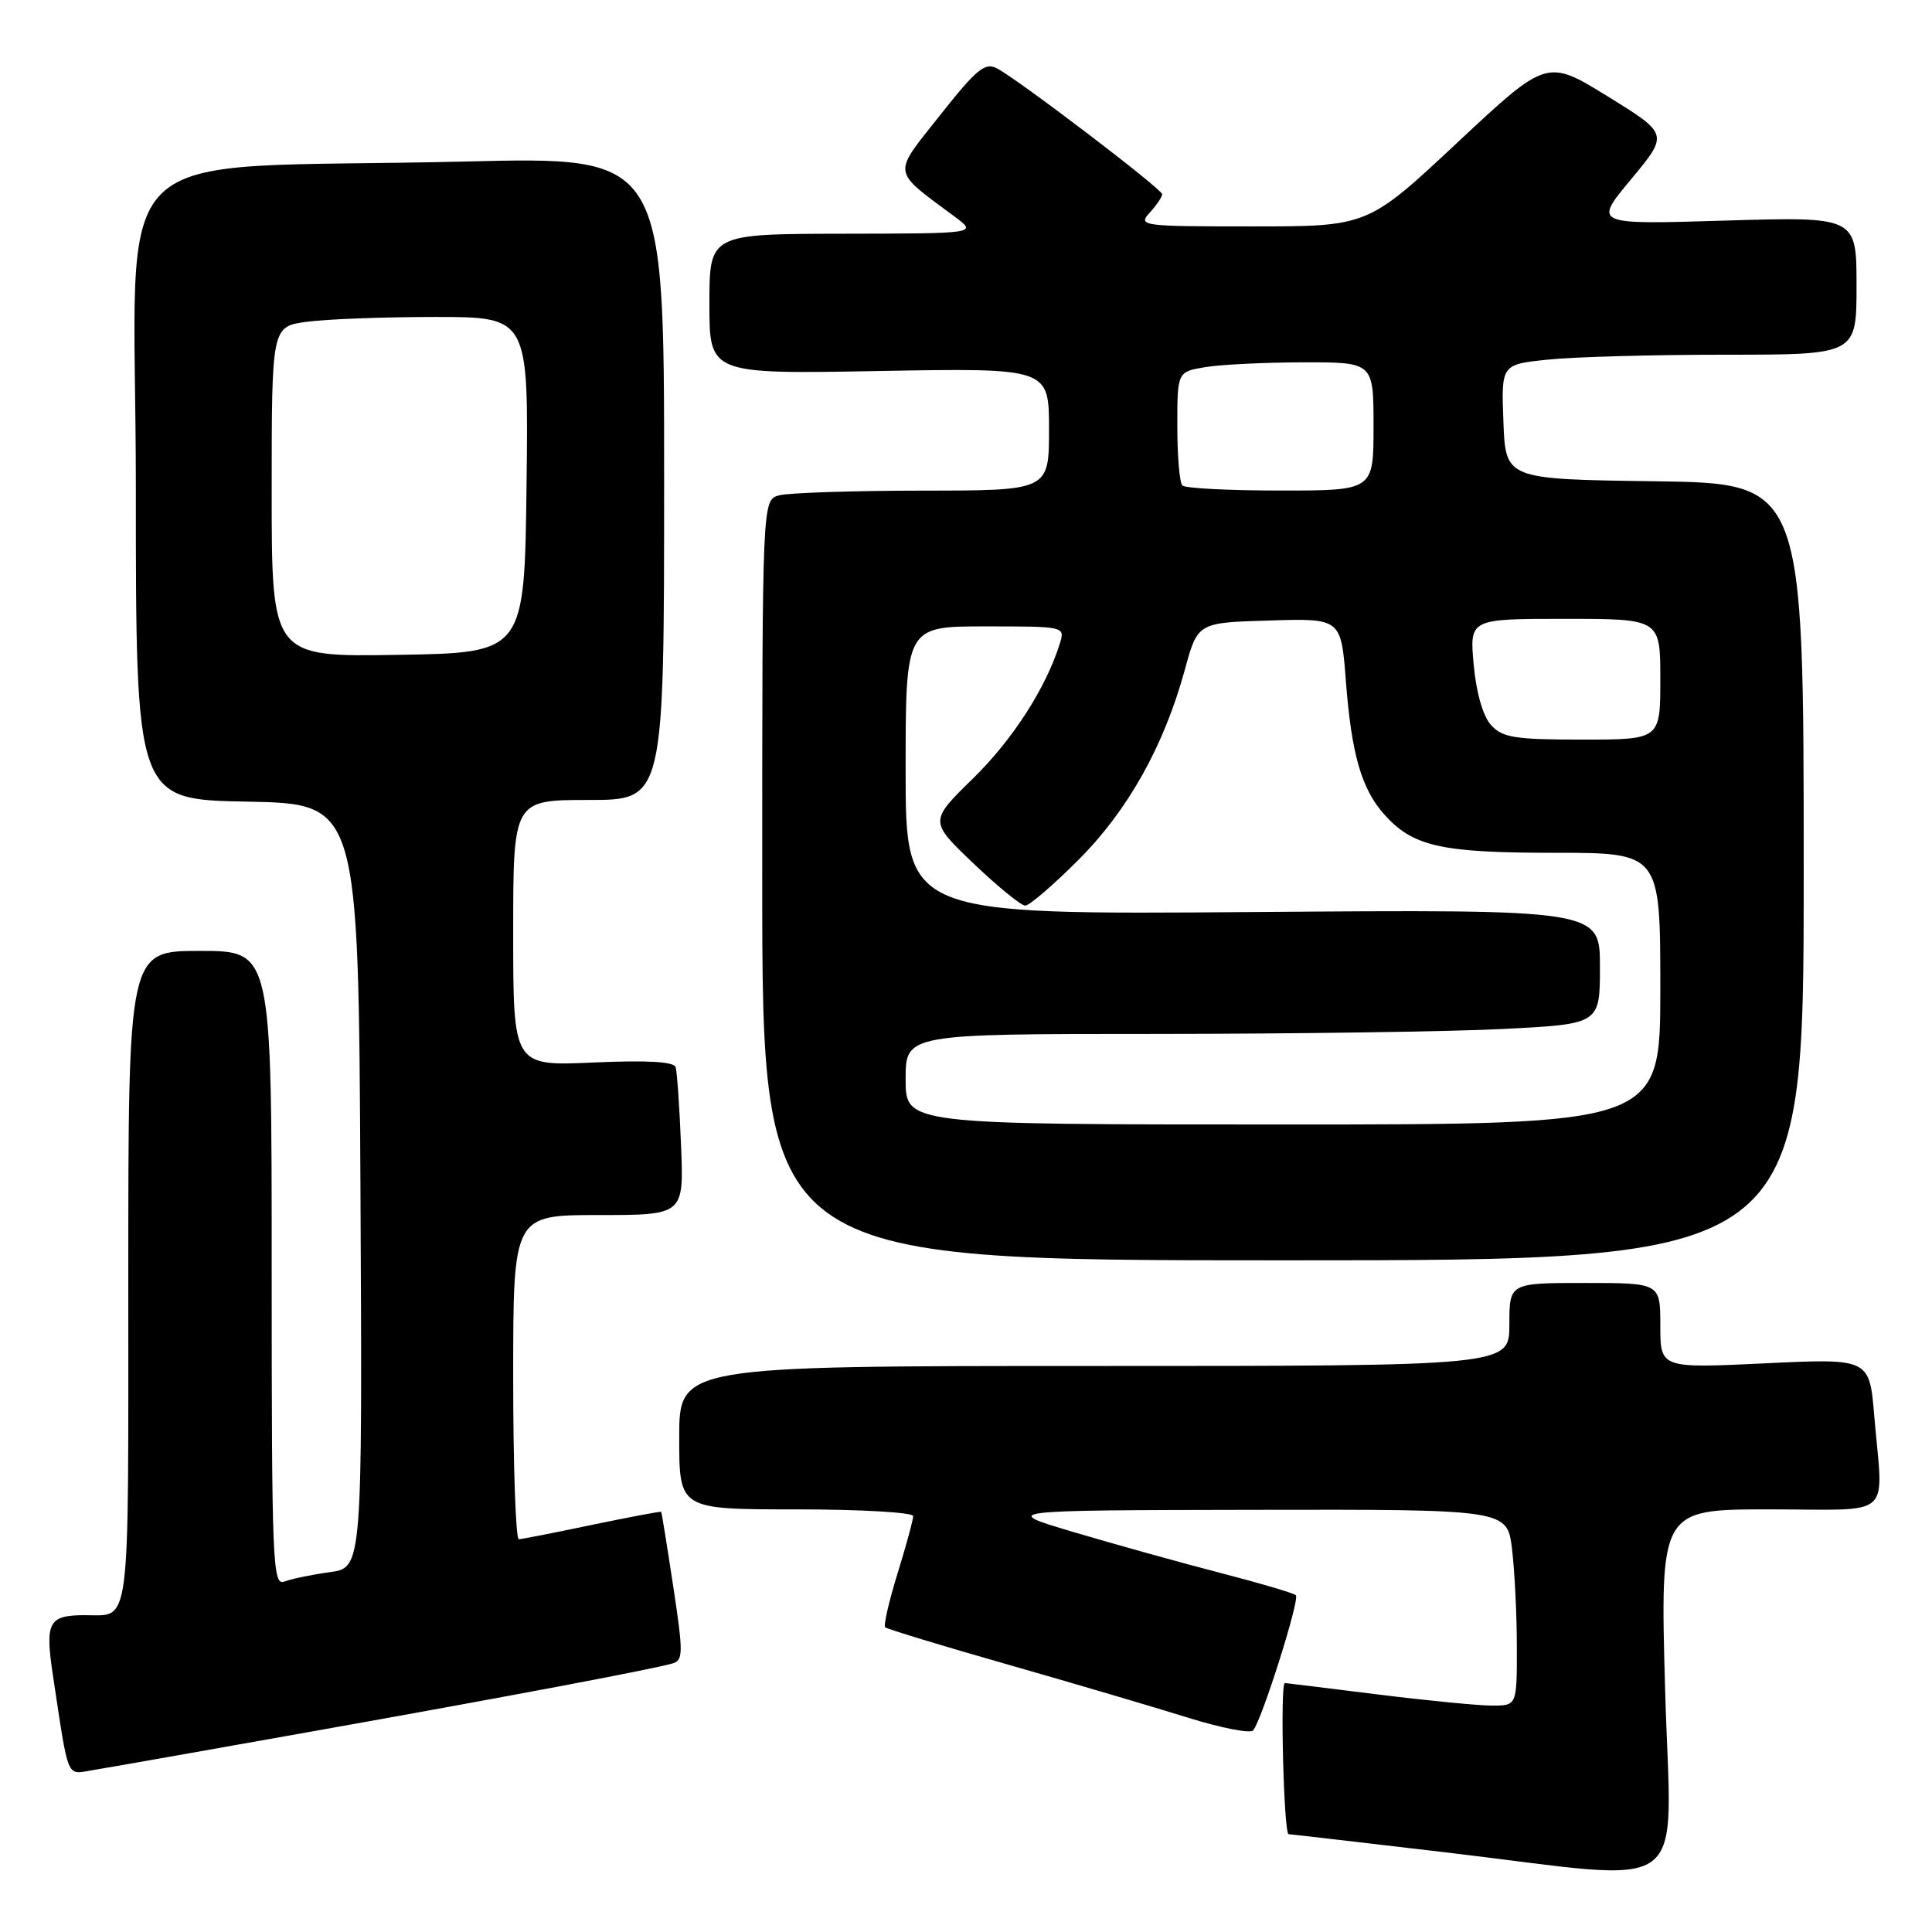 <?xml version="1.0" encoding="UTF-8" standalone="no"?>
<!DOCTYPE svg PUBLIC "-//W3C//DTD SVG 1.1//EN" "http://www.w3.org/Graphics/SVG/1.1/DTD/svg11.dtd" >
<svg xmlns="http://www.w3.org/2000/svg" xmlns:xlink="http://www.w3.org/1999/xlink" version="1.1" viewBox="0 0 256 256">
 <g >
 <path fill="currentColor"
d=" M 220.64 224.00 C 219.97 200.00 219.97 200.00 234.48 200.00 C 251.19 200.00 249.52 201.49 248.35 187.64 C 247.71 179.99 247.71 179.99 233.85 180.65 C 220.00 181.31 220.00 181.31 220.00 175.65 C 220.00 170.00 220.00 170.00 210.00 170.00 C 200.00 170.00 200.00 170.00 200.00 175.50 C 200.00 181.00 200.00 181.00 145.00 181.00 C 90.00 181.00 90.00 181.00 90.00 190.50 C 90.00 200.00 90.00 200.00 105.50 200.00 C 114.03 200.00 121.00 200.40 121.00 200.89 C 121.00 201.39 120.07 204.81 118.93 208.49 C 117.79 212.18 117.05 215.39 117.29 215.62 C 117.52 215.85 124.87 218.09 133.61 220.58 C 142.35 223.08 153.06 226.24 157.41 227.60 C 161.77 228.96 165.65 229.72 166.04 229.29 C 167.16 228.05 172.26 211.93 171.71 211.38 C 171.44 211.10 167.00 209.79 161.86 208.46 C 156.71 207.13 148.00 204.71 142.50 203.08 C 132.50 200.12 132.50 200.12 166.11 200.06 C 199.72 200.00 199.72 200.00 200.35 205.25 C 200.70 208.14 200.99 213.99 200.99 218.25 C 201.00 226.00 201.00 226.00 197.71 226.00 C 195.90 226.00 189.04 225.33 182.46 224.51 C 175.88 223.69 170.39 223.01 170.25 223.01 C 169.60 222.99 170.10 243.01 170.75 243.04 C 171.16 243.06 180.50 244.15 191.50 245.44 C 224.82 249.38 221.43 251.87 220.64 224.00 Z  M 41.00 229.49 C 66.89 224.88 86.21 221.24 89.09 220.42 C 90.54 220.01 90.55 219.07 89.21 210.23 C 88.40 204.88 87.68 200.42 87.61 200.33 C 87.55 200.24 83.45 201.01 78.50 202.04 C 73.55 203.08 69.16 203.94 68.75 203.96 C 68.34 203.98 68.00 194.32 68.00 182.50 C 68.00 161.00 68.00 161.00 79.31 161.00 C 90.62 161.00 90.62 161.00 90.24 151.75 C 90.04 146.66 89.71 142.01 89.53 141.41 C 89.30 140.67 85.75 140.47 78.59 140.79 C 68.00 141.26 68.00 141.26 68.00 123.63 C 68.00 106.00 68.00 106.00 78.00 106.00 C 88.00 106.00 88.00 106.00 88.00 63.38 C 88.00 20.76 88.00 20.76 61.75 21.40 C 12.48 22.60 18.00 17.15 18.00 64.58 C 18.00 105.95 18.00 105.95 32.75 106.22 C 47.50 106.50 47.50 106.50 47.76 157.11 C 48.02 207.73 48.02 207.73 43.71 208.32 C 41.35 208.64 38.64 209.20 37.70 209.56 C 36.12 210.17 36.00 207.37 36.00 168.11 C 36.00 126.00 36.00 126.00 26.50 126.00 C 17.00 126.00 17.00 126.00 17.00 169.39 C 17.00 216.91 17.38 213.98 11.17 214.02 C 6.41 214.04 5.95 214.94 7.02 222.05 C 9.15 236.11 8.74 235.13 12.30 234.55 C 14.06 234.27 26.98 231.99 41.00 229.49 Z  M 239.00 115.52 C 239.00 64.04 239.00 64.04 219.25 63.77 C 199.50 63.50 199.50 63.50 199.21 55.90 C 198.92 48.29 198.92 48.29 205.11 47.65 C 208.51 47.29 219.10 47.00 228.65 47.00 C 246.00 47.00 246.00 47.00 246.00 37.86 C 246.00 28.71 246.00 28.71 228.56 29.23 C 211.13 29.76 211.13 29.76 216.12 23.76 C 221.11 17.76 221.11 17.76 213.04 12.78 C 204.97 7.80 204.97 7.80 193.10 18.90 C 181.24 30.00 181.24 30.00 165.97 30.00 C 151.23 30.00 150.75 29.94 152.35 28.17 C 153.26 27.17 154.00 26.07 154.00 25.74 C 154.00 25.06 135.11 10.67 132.14 9.08 C 130.53 8.21 129.45 9.09 124.56 15.27 C 118.19 23.32 118.06 22.43 126.52 28.72 C 129.50 30.94 129.50 30.94 111.75 30.97 C 94.00 31.00 94.00 31.00 94.00 40.28 C 94.00 49.57 94.00 49.57 116.50 49.16 C 139.00 48.76 139.00 48.76 139.00 56.88 C 139.00 65.00 139.00 65.00 122.25 65.01 C 113.04 65.02 104.49 65.30 103.25 65.63 C 101.00 66.23 101.00 66.23 101.00 116.62 C 101.00 167.00 101.00 167.00 170.00 167.00 C 239.00 167.00 239.00 167.00 239.00 115.52 Z  M 36.00 65.16 C 36.00 43.27 36.00 43.27 40.64 42.64 C 43.19 42.29 50.85 42.00 57.66 42.00 C 70.04 42.00 70.04 42.00 69.77 64.25 C 69.50 86.50 69.50 86.50 52.75 86.77 C 36.00 87.05 36.00 87.05 36.00 65.16 Z  M 120.00 143.00 C 120.00 137.00 120.00 137.00 153.25 137.00 C 171.54 136.99 192.24 136.70 199.25 136.34 C 212.00 135.69 212.00 135.69 212.00 128.10 C 212.00 120.50 212.00 120.50 166.00 120.85 C 120.00 121.20 120.00 121.20 120.00 102.10 C 120.00 83.00 120.00 83.00 130.57 83.00 C 141.07 83.00 141.13 83.01 140.44 85.25 C 138.62 91.12 134.20 97.99 128.93 103.15 C 123.13 108.82 123.13 108.82 128.99 114.41 C 132.21 117.48 135.30 120.00 135.85 120.00 C 136.39 120.00 139.56 117.28 142.87 113.97 C 149.46 107.38 154.23 98.86 157.00 88.73 C 158.70 82.50 158.70 82.50 168.20 82.22 C 177.70 81.93 177.70 81.93 178.34 90.30 C 179.08 99.92 180.40 104.51 183.39 107.88 C 187.19 112.16 190.90 113.00 205.97 113.00 C 220.00 113.00 220.00 113.00 220.00 131.00 C 220.00 149.00 220.00 149.00 170.00 149.00 C 120.00 149.00 120.00 149.00 120.00 143.00 Z  M 197.57 96.07 C 196.50 94.89 195.61 91.80 195.27 88.07 C 194.72 82.00 194.72 82.00 207.36 82.00 C 220.00 82.00 220.00 82.00 220.00 90.00 C 220.00 98.00 220.00 98.00 209.65 98.00 C 200.71 98.00 199.07 97.74 197.57 96.07 Z  M 156.67 64.33 C 156.30 63.97 156.00 60.43 156.00 56.46 C 156.00 49.26 156.00 49.26 159.75 48.64 C 161.81 48.30 167.66 48.02 172.75 48.01 C 182.00 48.00 182.00 48.00 182.00 56.50 C 182.00 65.00 182.00 65.00 169.67 65.00 C 162.88 65.00 157.03 64.70 156.67 64.33 Z "/>
</g>
</svg>